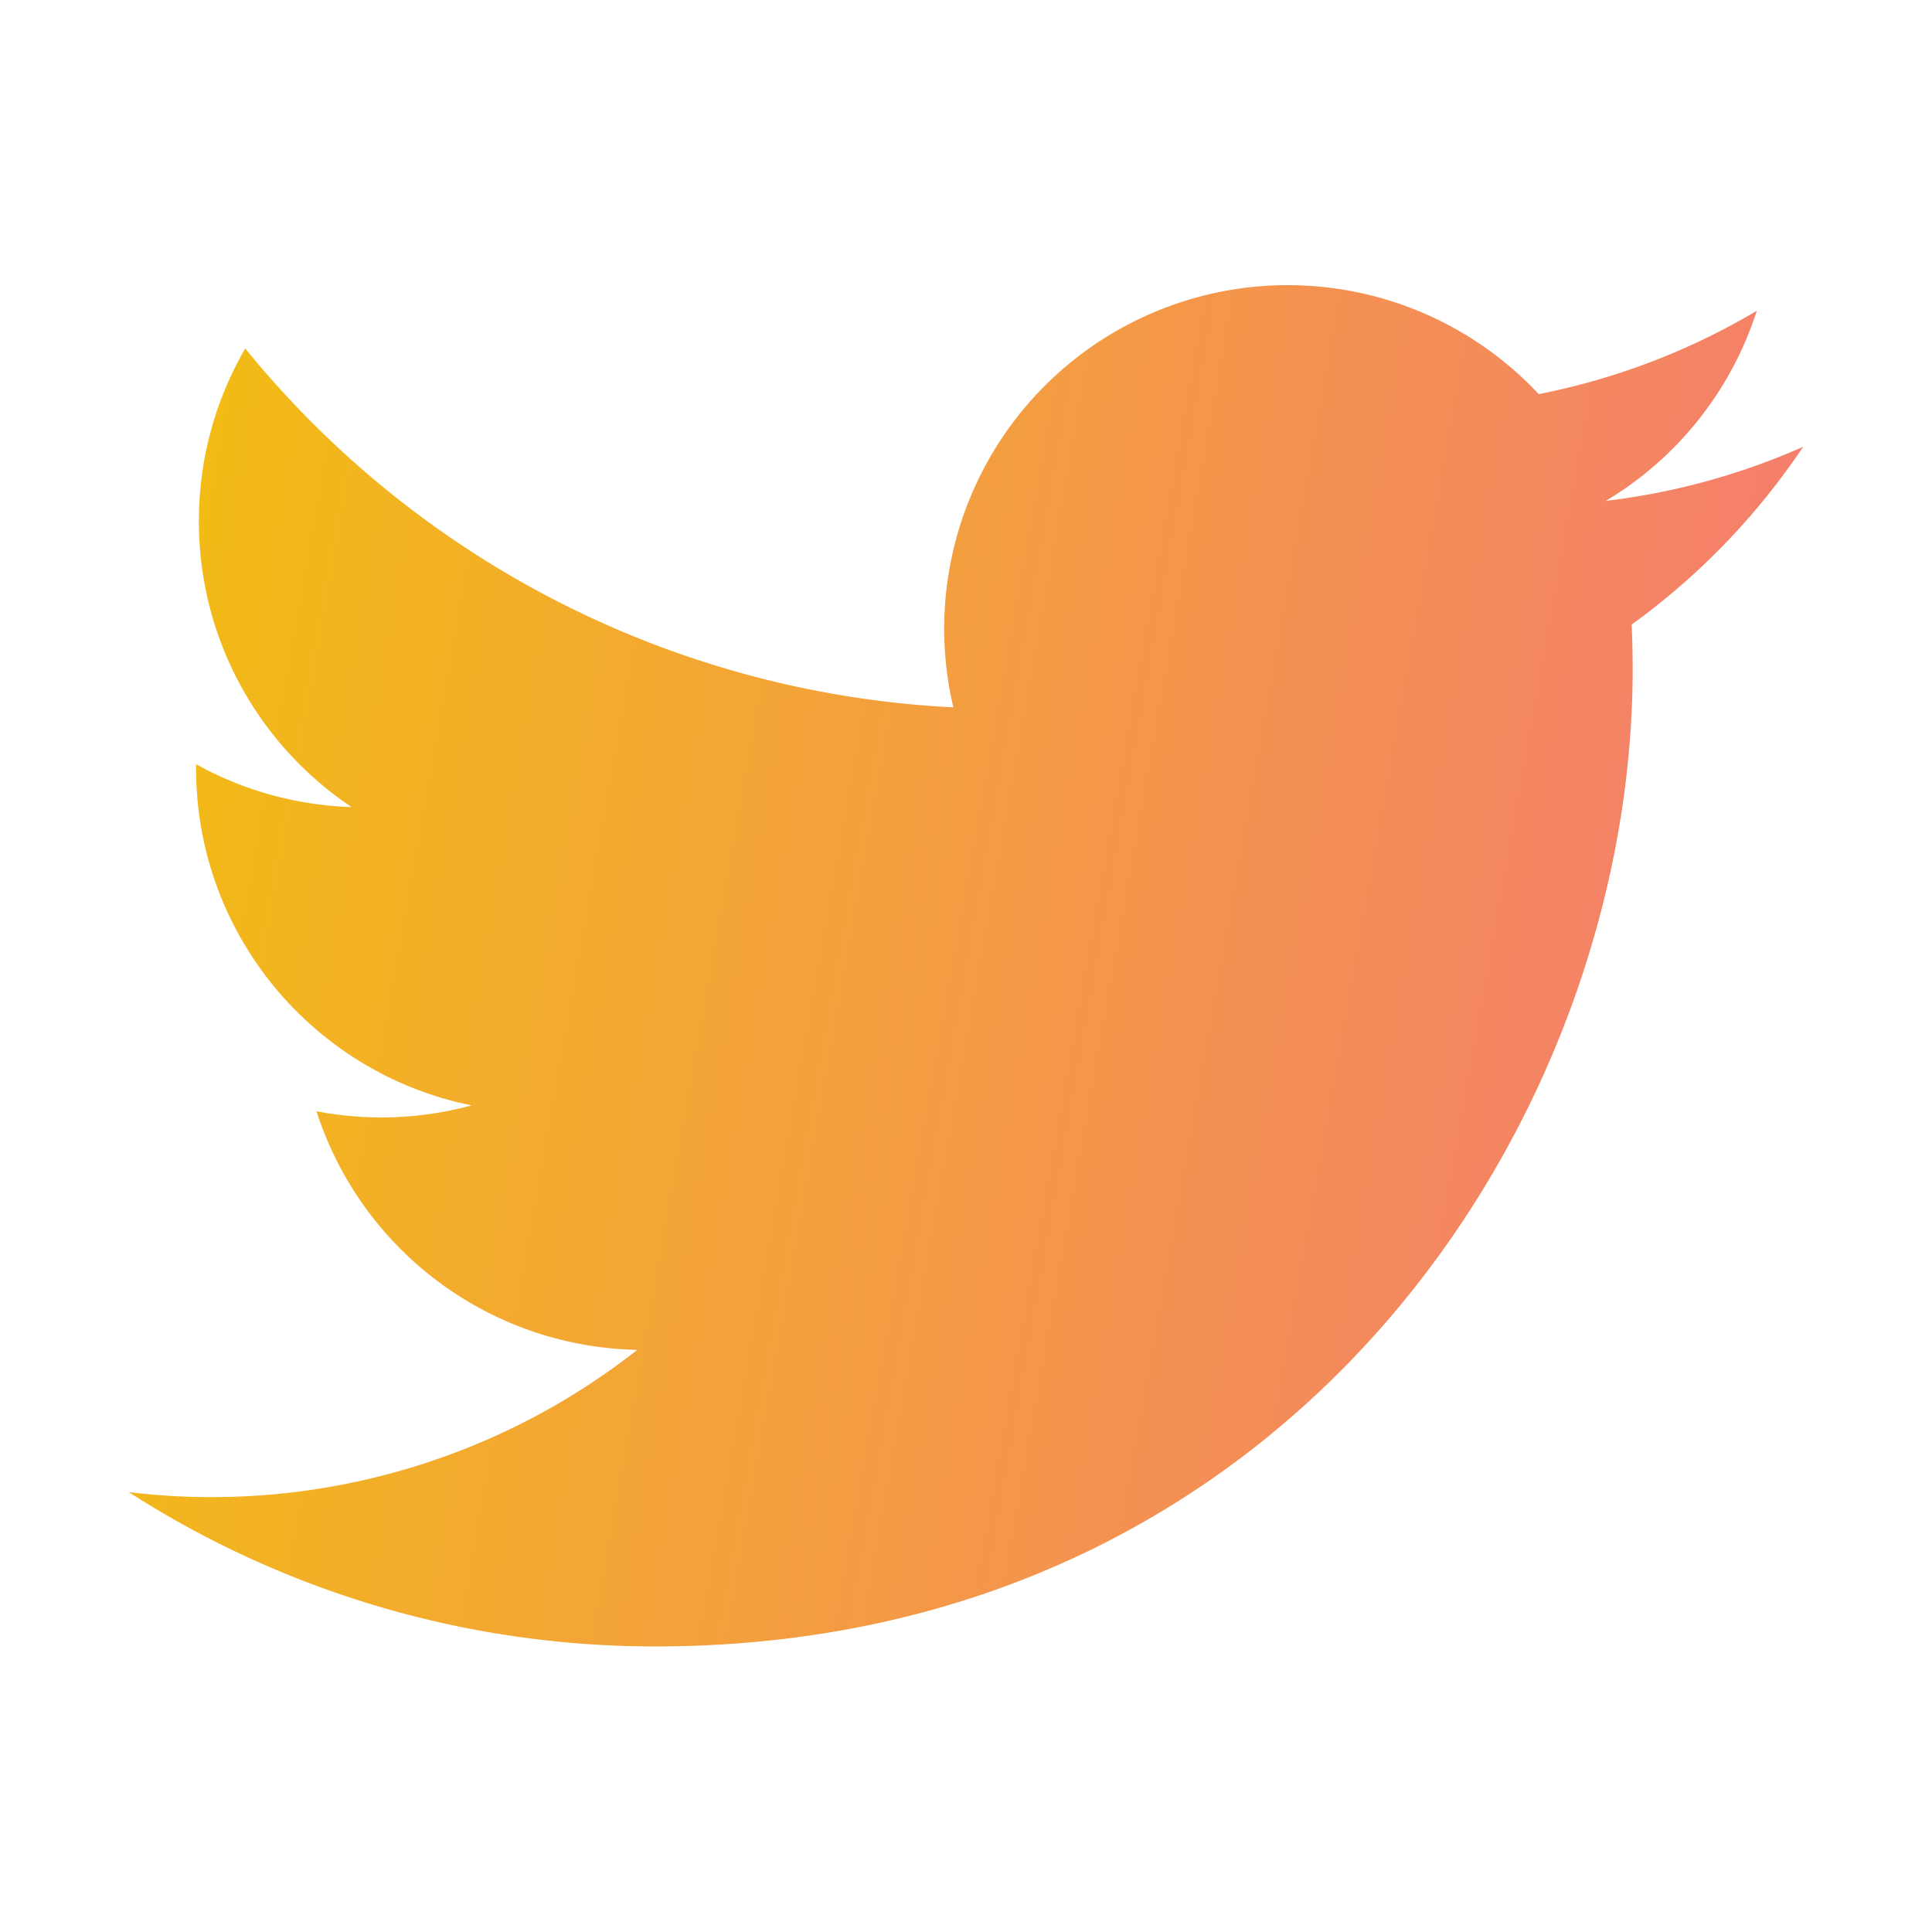 <svg width="16" height="16" fill="none" xmlns="http://www.w3.org/2000/svg"><path d="M14.933 3.7a5.68 5.68 0 01-1.634.448 2.85 2.85 0 001.25-1.574 5.704 5.704 0 01-1.806.69 2.845 2.845 0 00-4.848 2.594 8.076 8.076 0 01-5.864-2.972 2.84 2.84 0 00-.384 1.43c0 .987.502 1.858 1.265 2.368a2.84 2.84 0 01-1.288-.355v.035c0 1.379.98 2.529 2.282 2.79a2.846 2.846 0 01-1.285.049 2.849 2.849 0 002.657 1.976 5.706 5.706 0 01-4.212 1.178 8.055 8.055 0 004.361 1.278c5.233 0 8.094-4.335 8.094-8.095 0-.123-.003-.246-.008-.368a5.79 5.79 0 001.42-1.472z" fill="url(#paint0_linear)"/><defs><linearGradient id="paint0_linear" x1="1.066" y1="2.366" x2="16.45" y2="5.1" gradientUnits="userSpaceOnUse"><stop stop-color="#F2BF10"/><stop offset="1" stop-color="#F57777"/></linearGradient></defs></svg>